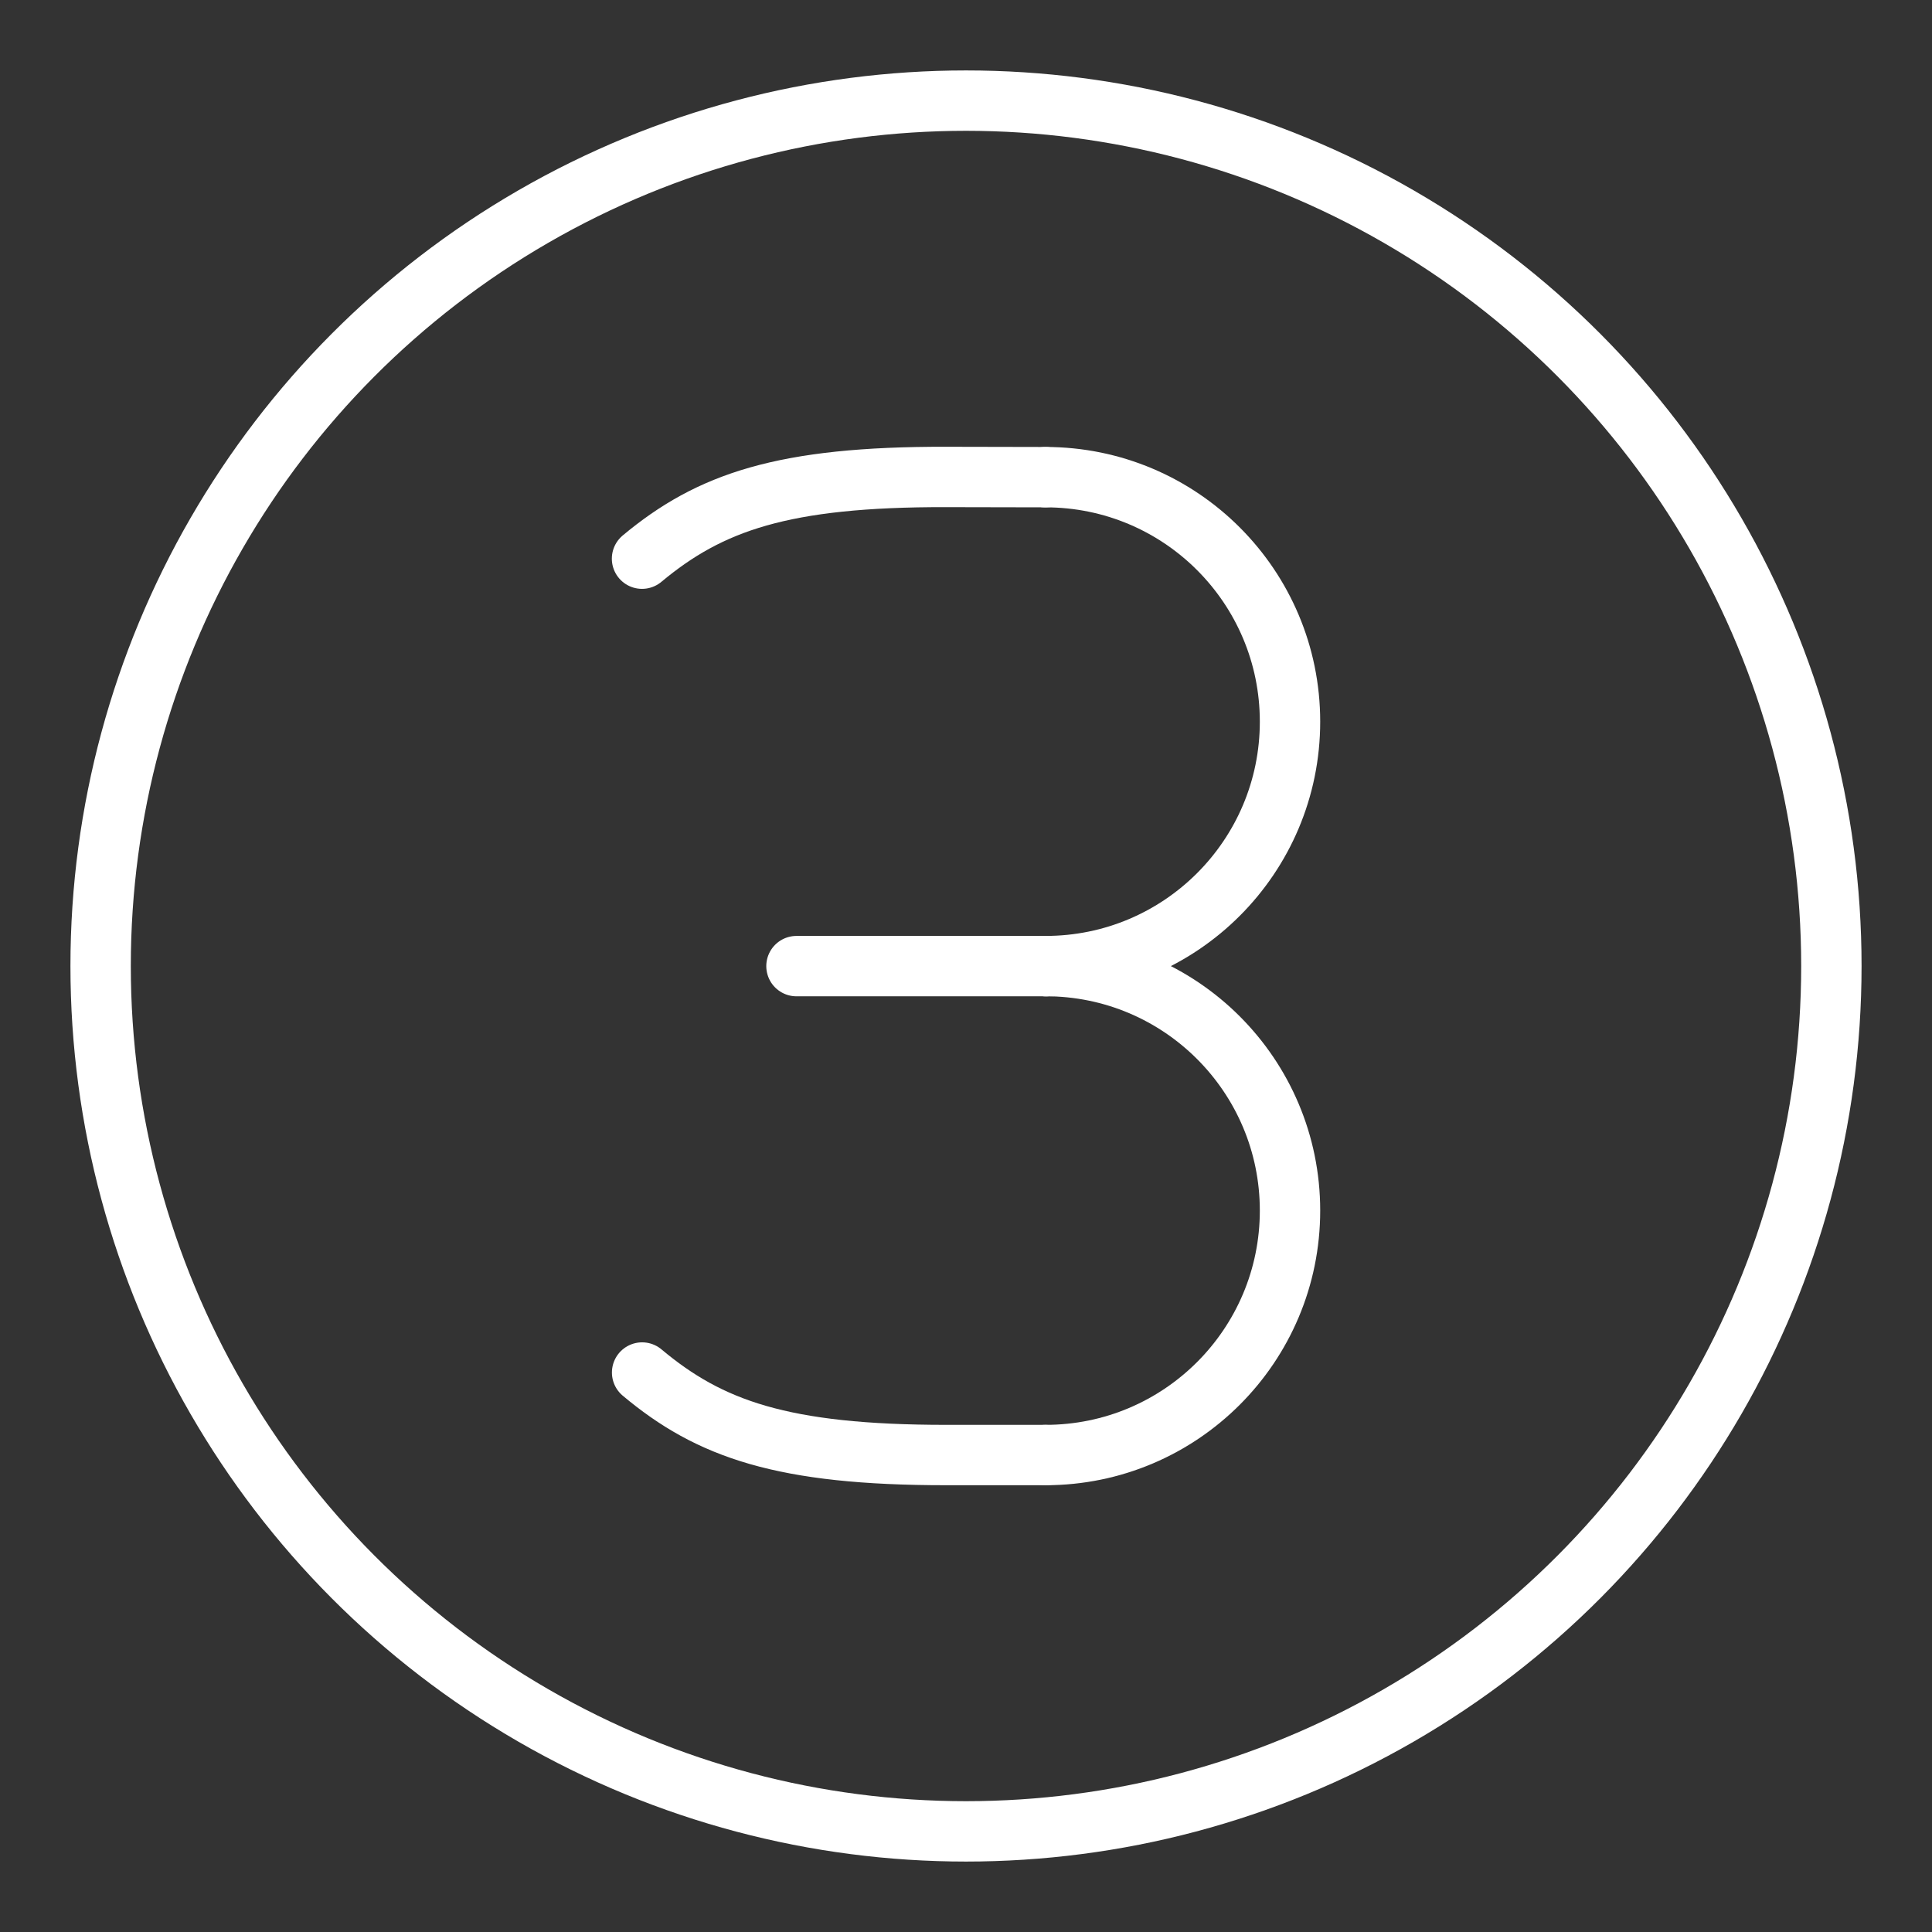 <ns0:svg xmlns:ns0="http://www.w3.org/2000/svg" viewBox="0 0 48 48" style="stroke-width:1.5px"><ns0:rect x="0" y="0" width="48" height="48" fill="#333333" stroke="none"/><ns0:defs style="stroke-width:1.5px"><ns0:style style="stroke-width:1.5px">.c{fill:none;stroke:#fff;stroke-linecap:round;stroke-linejoin:round;}</ns0:style></ns0:defs><ns0:g id="a" style="stroke-width:1.5px"><ns0:g style="stroke-width:1.5px"><ns0:g style="stroke-width:1.5px"><ns0:g style="stroke-width:1.5px"><ns0:path class="c" d="m25.976,24.003c3.354,0,6.074-2.719,6.074-6.074h0c0-3.354-2.719-6.074-6.074-6.074" style="stroke-width:1.5px" /><ns0:path class="c" d="m25.976,36.15c3.354,0,6.074-2.719,6.074-6.074h0c0-3.354-2.719-6.074-6.074-6.074" style="stroke-width:1.5px" /></ns0:g><ns0:path class="c" d="m15.953,34.1c1.677,1.406,3.489,2.05,7.556,2.05h2.466" style="stroke-width:1.5px" /><ns0:path class="c" d="m15.951,13.88c1.681-1.401,3.494-2.04,7.561-2.03l2.466.005" style="stroke-width:1.5px" /></ns0:g><ns0:line class="c" x1="19.788" y1="24.003" x2="25.976" y2="24.003" style="stroke-width:1.5px" /></ns0:g></ns0:g><ns0:g id="b" style="stroke-width:1.5px"><ns0:circle class="c" cx="24" cy="24" r="21.5" style="stroke-width:1.5px" /></ns0:g></ns0:svg>